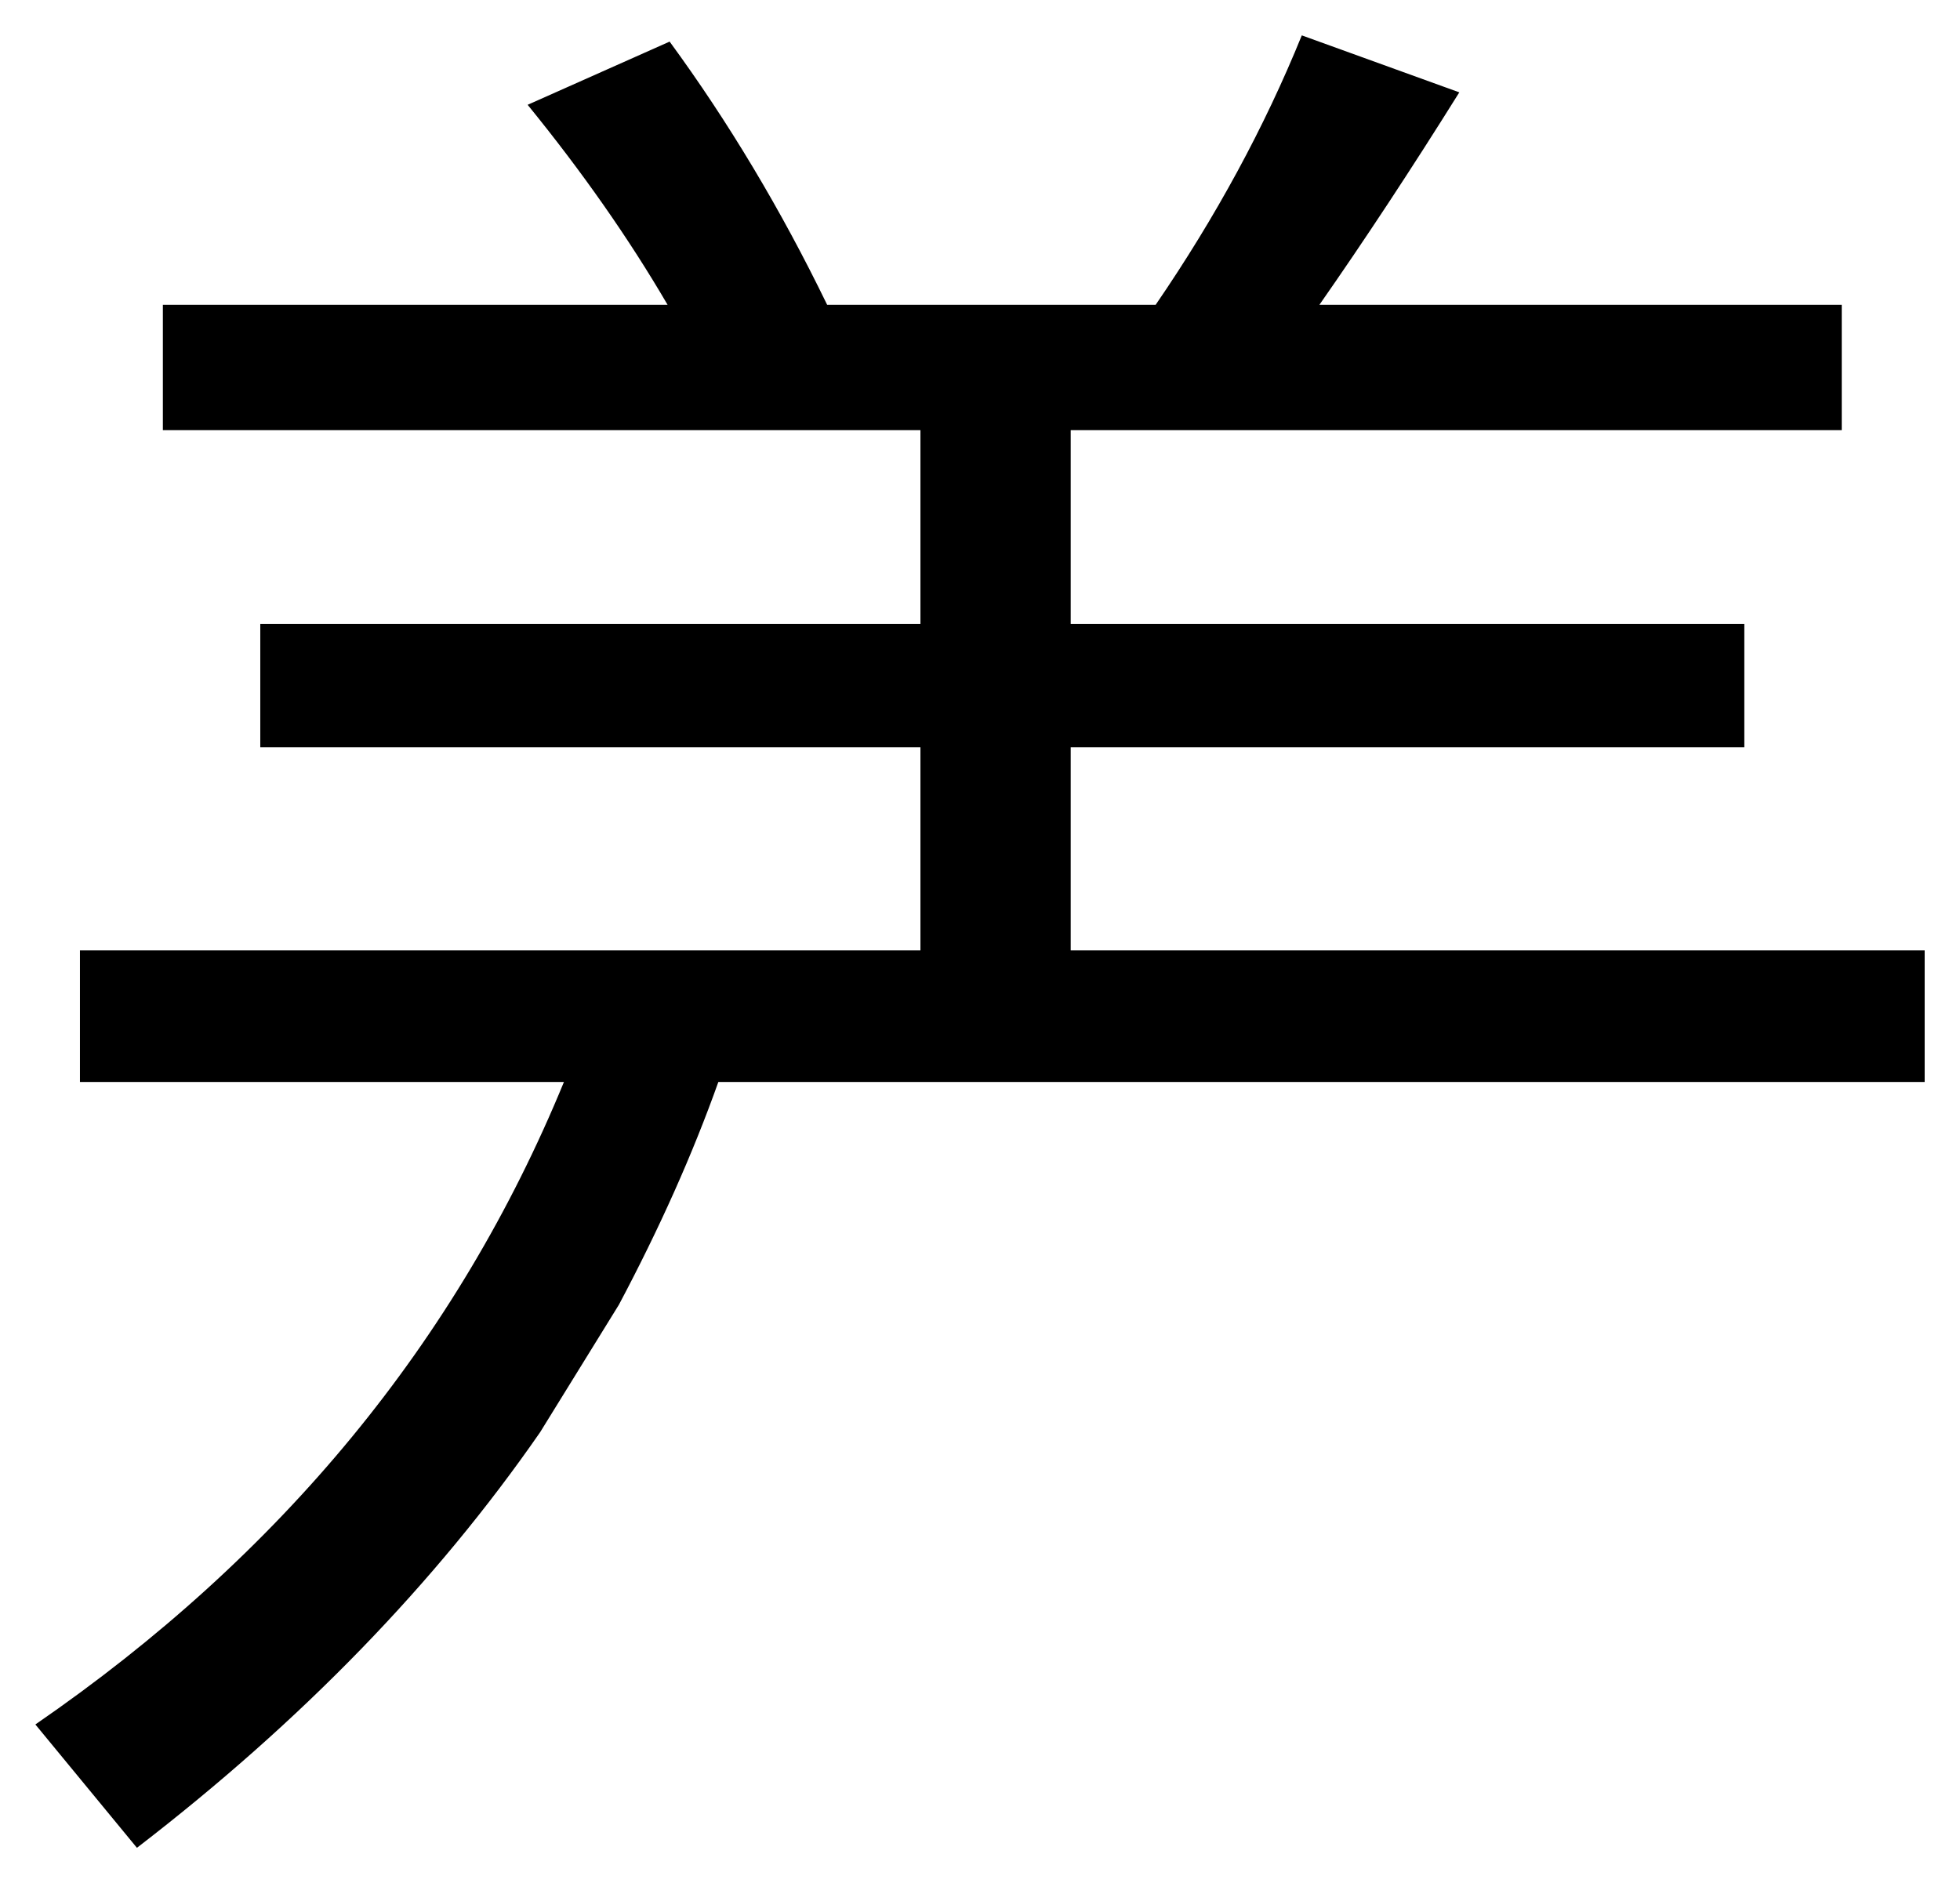 <?xml version="1.0" encoding="UTF-8" standalone="no"?>
<!-- Created with Inkscape (http://www.inkscape.org/) -->

<svg
   xmlns:dc="http://purl.org/dc/elements/1.1/"
   xmlns:cc="http://creativecommons.org/ns#"
   xmlns:rdf="http://www.w3.org/1999/02/22-rdf-syntax-ns#"
   xmlns:svg="http://www.w3.org/2000/svg"
   xmlns="http://www.w3.org/2000/svg"
   xmlns:sodipodi="http://sodipodi.sourceforge.net/DTD/sodipodi-0.dtd"
   xmlns:inkscape="http://www.inkscape.org/namespaces/inkscape"
   width="55.408"
   height="53.24"
   viewBox="0 0 55.408 53.24"
   id="svg2"
   version="1.1"
   inkscape:version="0.91 r13725"
   sodipodi:docname="kc_e2bfbbe7be8ae4b8bf.svg">
  <defs
     id="defs4" />
  <sodipodi:namedview
     id="base"
     pagecolor="#ffffff"
     bordercolor="#666666"
     borderopacity="1.0"
     inkscape:pageopacity="0.0"
     inkscape:pageshadow="2"
     inkscape:zoom="7.919596"
     inkscape:cx="36.668489"
     inkscape:cy="16.893681"
     inkscape:document-units="px"
     inkscape:current-layer="layer1"
     showgrid="false"
     fit-margin-left="1"
     fit-margin-top="1"
     fit-margin-bottom="1"
     fit-margin-right="1"
     inkscape:window-width="1920"
     inkscape:window-height="1035"
     inkscape:window-x="0"
     inkscape:window-y="23"
     inkscape:window-maximized="1"
     units="px" />
  <g
     inkscape:label="Layer 1"
     inkscape:groupmode="layer"
     id="layer1"
     transform="translate(-2.495,-2.531)">
    <flowRoot
       xml:space="preserve"
       id="flowRoot4136"
       style="font-style:normal;font-weight:normal;font-size:25px;line-height:121%;font-family:sans-serif;text-align:end;letter-spacing:0px;word-spacing:0px;text-anchor:end;fill:#000000;fill-opacity:1;stroke:none;stroke-width:1px;stroke-linecap:butt;stroke-linejoin:miter;stroke-opacity:1"><flowRegion
         id="flowRegion4138"><rect
           id="rect4140"
           width="427.143"
           height="412.857"
           x="97.143"
           y="103.791" /></flowRegion><flowPara
         id="flowPara4142" /></flowRoot>    <g
       style="font-style:normal;font-variant:normal;font-weight:normal;font-stretch:normal;font-size:30px;line-height:121%;font-family:FreeSerif;-inkscape-font-specification:FreeSerif;text-align:end;letter-spacing:0px;word-spacing:0px;text-anchor:end;fill:#000000;fill-opacity:1;stroke:none;stroke-width:1px;stroke-linecap:butt;stroke-linejoin:miter;stroke-opacity:1"
       id="text4144">
      <g
         style="font-style:normal;font-weight:normal;font-size:25px;line-height:121%;font-family:sans-serif;text-align:end;letter-spacing:0px;word-spacing:0px;text-anchor:end;fill:#000000;fill-opacity:1;stroke:none;stroke-width:1px;stroke-linecap:butt;stroke-linejoin:miter;stroke-opacity:1"
         id="text4151">
        <path
           d="M 17.763,43.024 C 14.814,47.281 11.015,51.197 6.366,54.772 L 3.495,51.285 C 10.448,46.5 15.429,40.445 18.437,33.121 l -13.682,0 0,-3.721 23.76,0 0,-5.742 -18.662,0 0,-3.486 18.662,0 0,-5.479 -21.416,0 0,-3.545 14.268,0 C 20.273,9.274 18.954,7.389 17.411,5.494 l 4.014,-1.787 c 1.66,2.266 3.145,4.746 4.453,7.441 l 9.287,0 C 36.864,8.668 38.241,6.129 39.296,3.531 l 4.453,1.611 c -1.367,2.188 -2.686,4.189 -3.955,6.006 l 14.766,0 0,3.545 -21.797,0 0,5.479 19.043,0 0,3.486 -19.043,0 0,5.742 24.141,0 0,3.721 -34.102,0 c -0.723,2.031 -1.66,4.131 -2.812,6.299"
           style="font-style:normal;font-variant:normal;font-weight:normal;font-stretch:normal;font-size:60px;font-family:IPAGothic;-inkscape-font-specification:IPAGothic"
           id="path4198"
           inkscape:connector-curvature="0"
           sodipodi:nodetypes="cccccccccccccccccccccccccccccccccc" />
      </g>
    </g>
  </g>
</svg>
